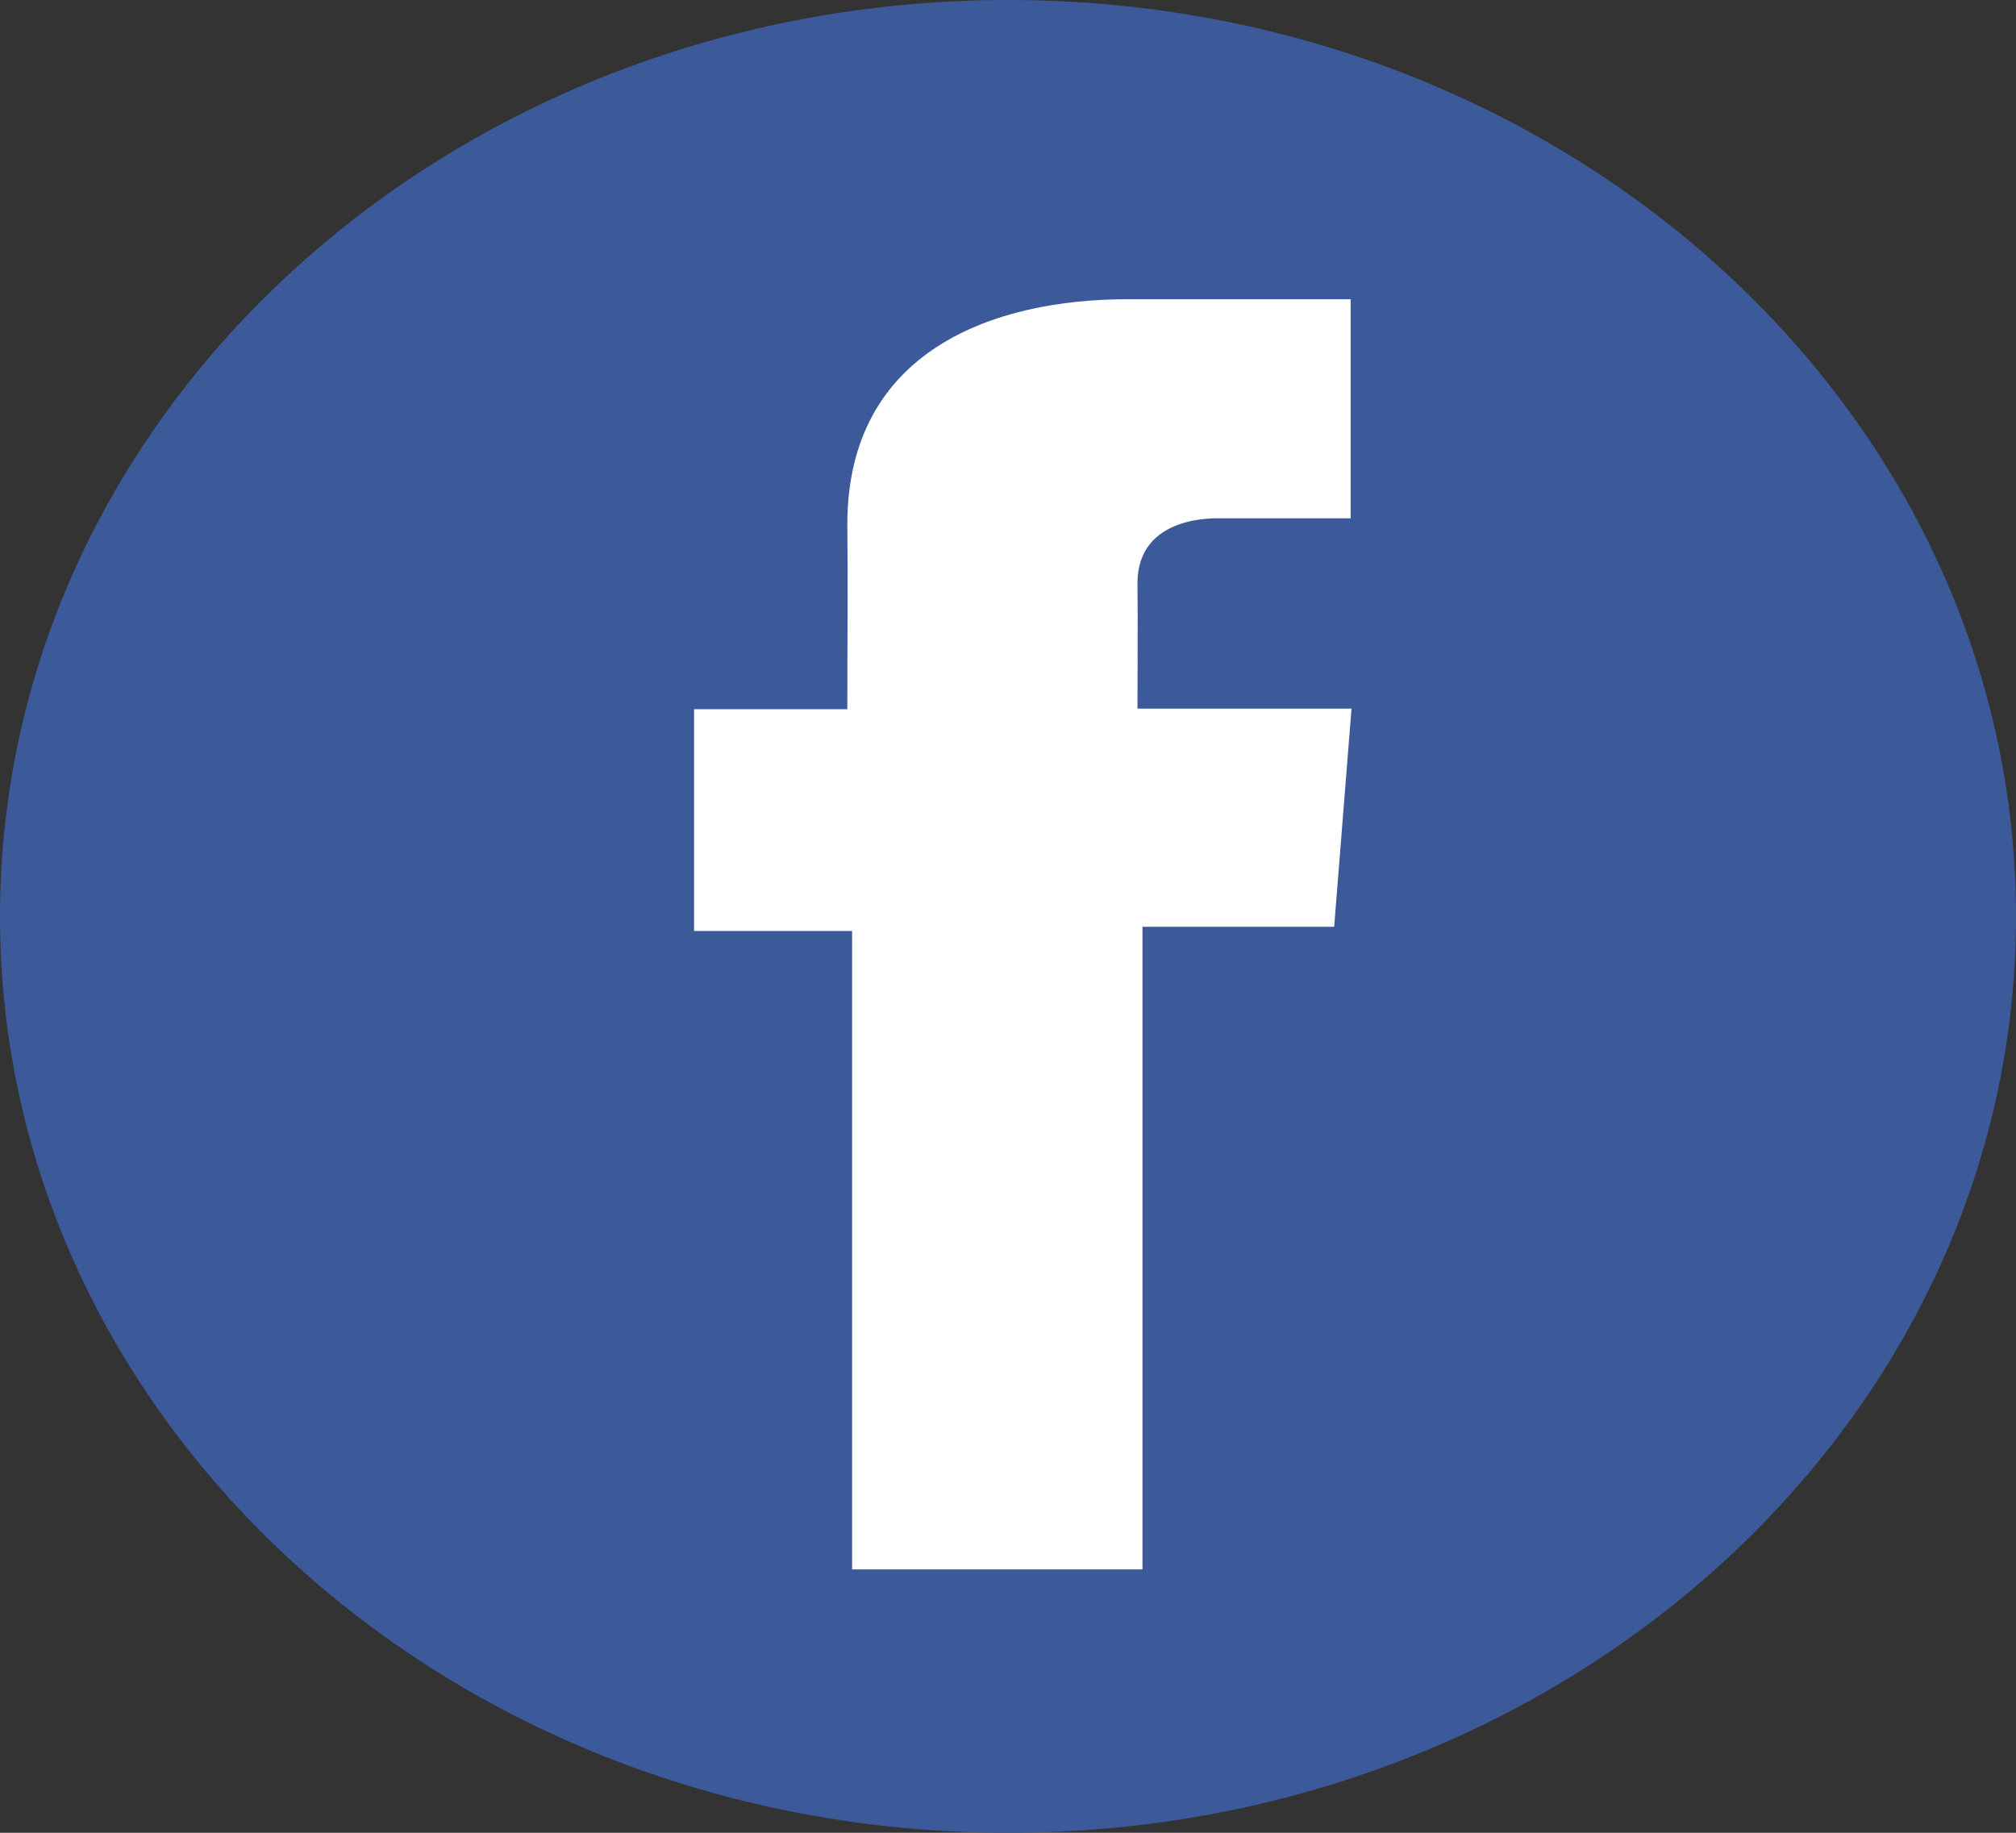 <svg width="33" height="30" viewBox="0 0 33 30" fill="none" xmlns="http://www.w3.org/2000/svg">
<rect x="0" y="0" width="33" height="30" fill="#333333" stroke="none"/>
<g clip-path="url(#clip0_81_88)">
<path d="M16.5 30C25.613 30 33 23.284 33 15C33 6.716 25.613 0 16.5 0C7.387 0 0 6.716 0 15C0 23.284 7.387 30 16.5 30Z" fill="#3C5A9A"/>
<path d="M22.107 4.898H18.452C16.283 4.898 13.87 5.727 13.87 8.586C13.881 9.582 13.87 10.536 13.87 11.609H11.361V15.239H13.948V25.689H18.701V15.17H21.839L22.123 11.599H18.619C18.619 11.599 18.627 10.01 18.619 9.549C18.619 8.419 19.912 8.484 19.99 8.484C20.605 8.484 21.802 8.485 22.109 8.484V4.898H22.107Z" fill="white"/>
</g>
<defs>
<clipPath id="clip0_81_88">
<rect width="33" height="30" fill="white"/>
</clipPath>
</defs>
</svg>
